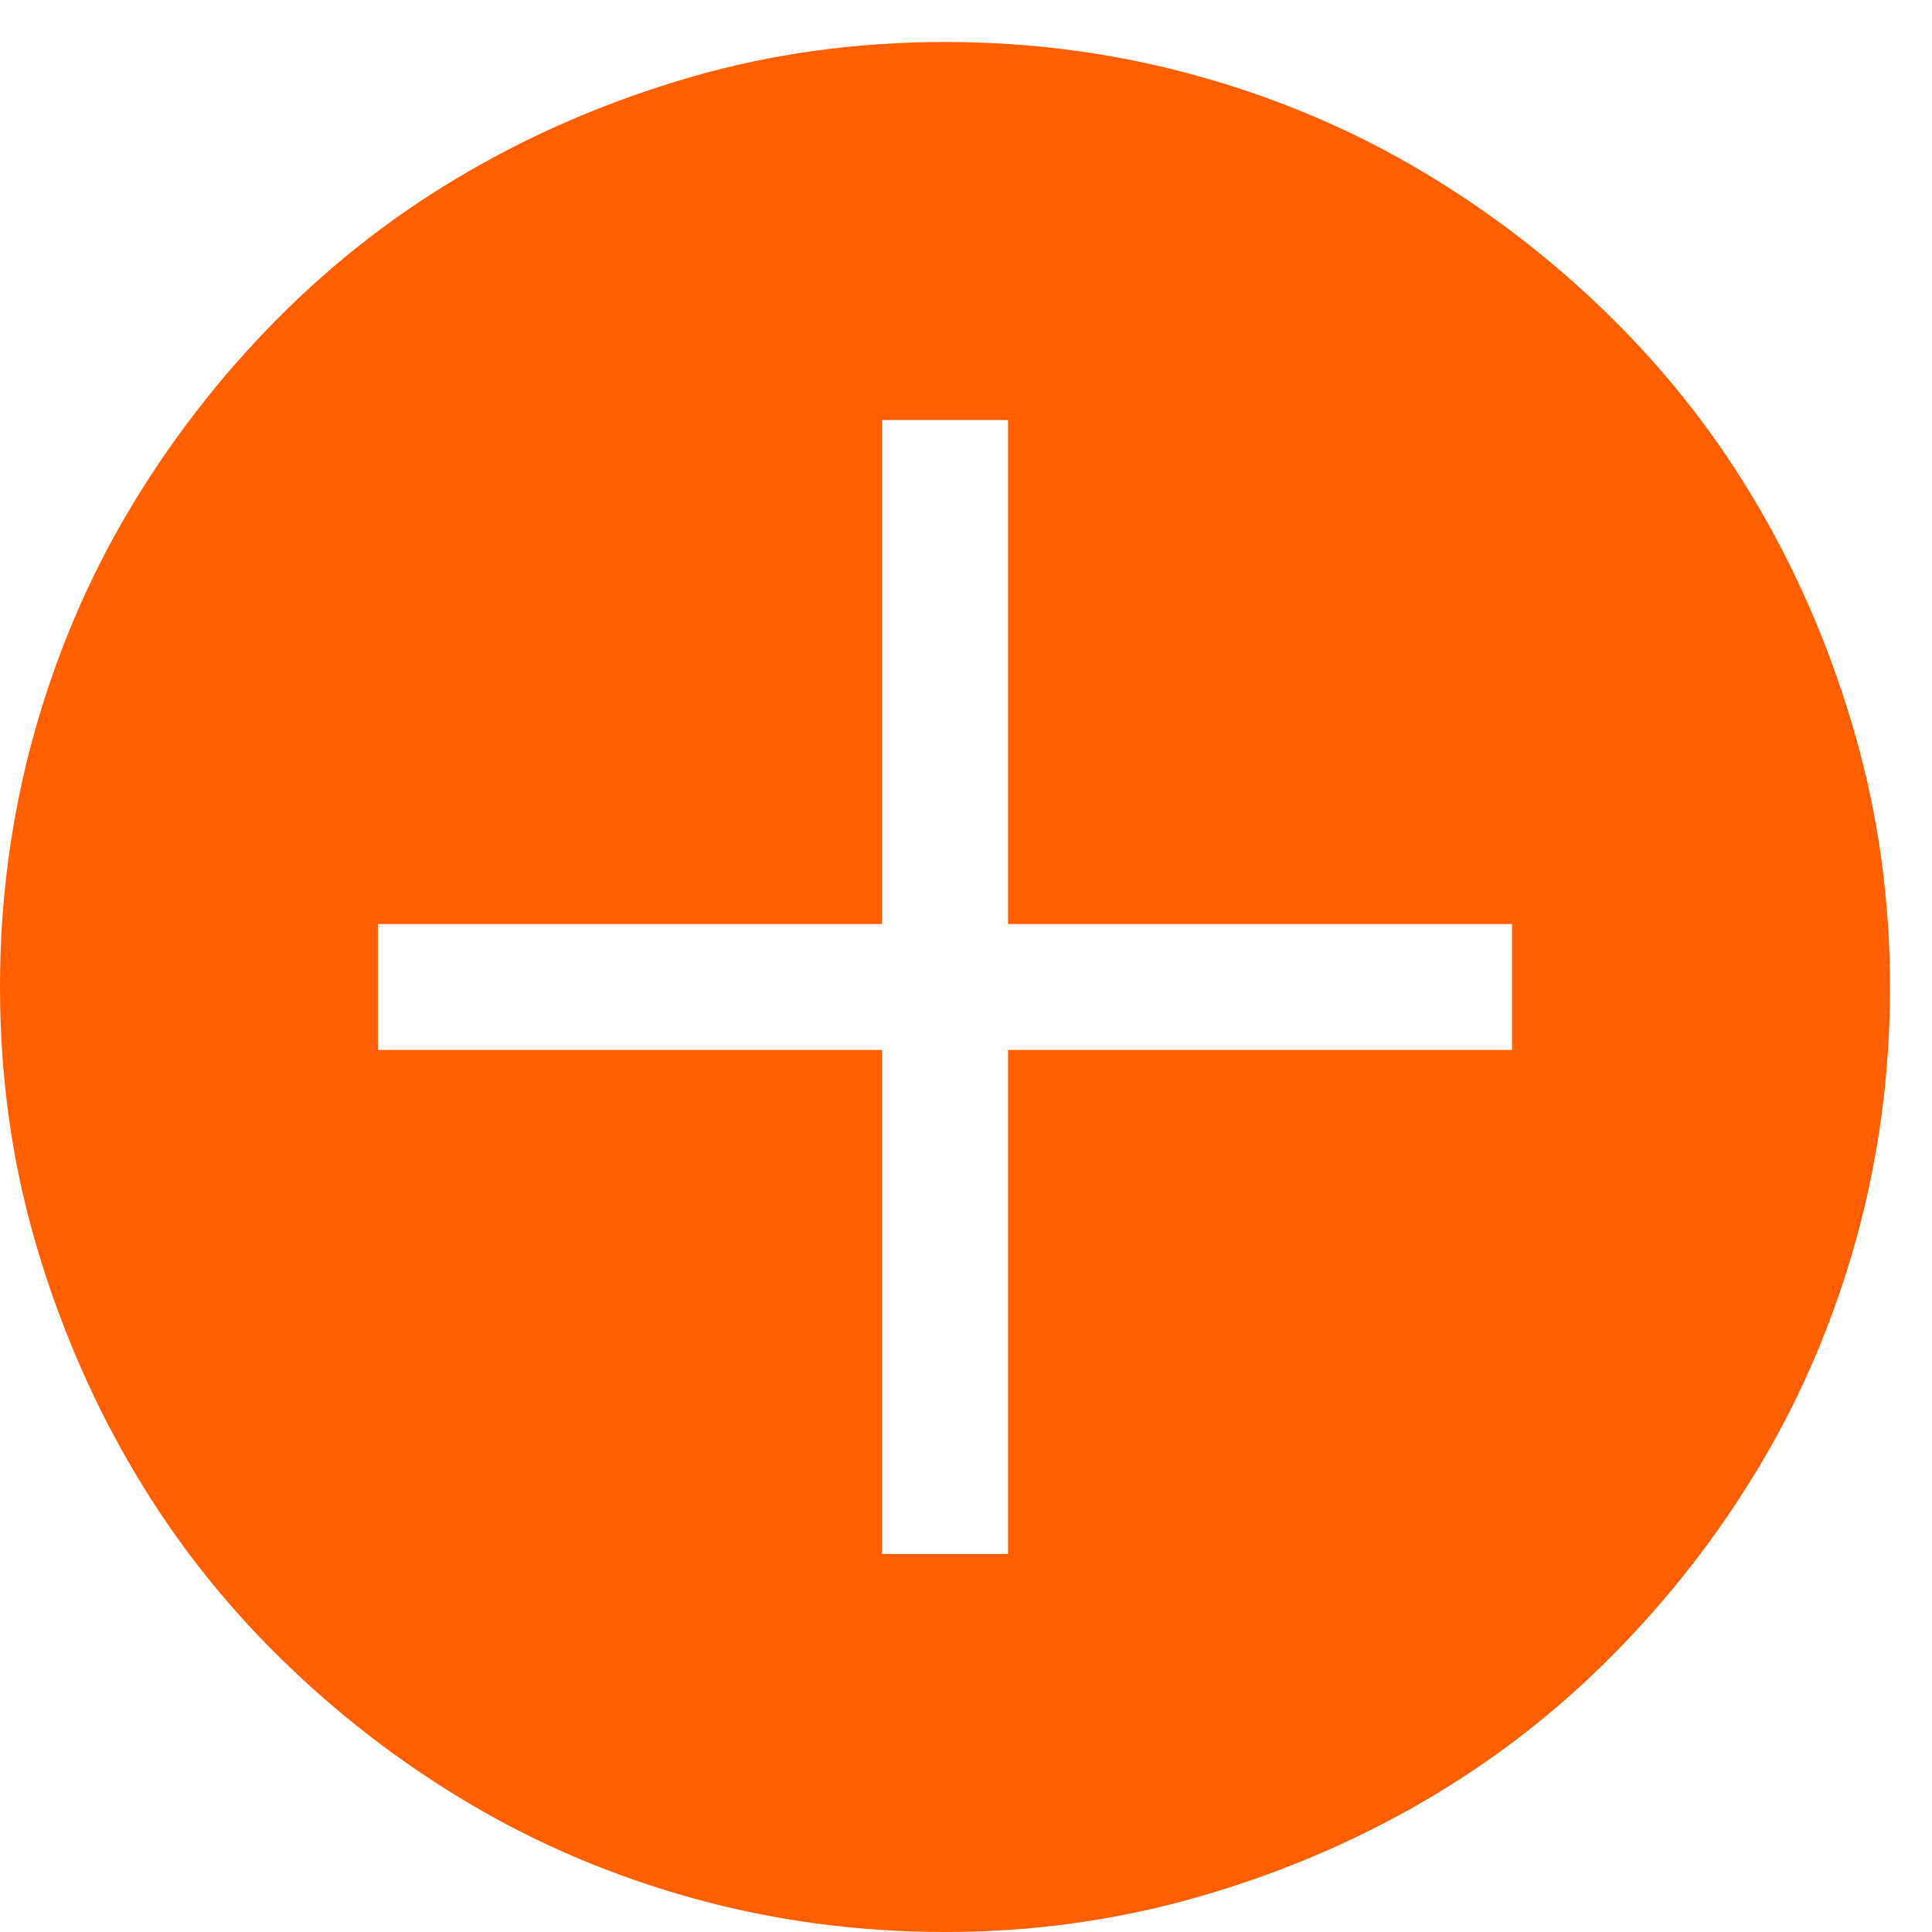 <svg width="23" height="23" viewBox="0 0 23 23" fill="none" xmlns="http://www.w3.org/2000/svg">
<path d="M11.25 0.5C12.281 0.5 13.277 0.633 14.238 0.898C15.199 1.164 16.094 1.543 16.922 2.035C17.75 2.527 18.508 3.113 19.195 3.793C19.883 4.473 20.469 5.23 20.953 6.066C21.438 6.902 21.816 7.801 22.09 8.762C22.363 9.723 22.5 10.719 22.5 11.75C22.5 12.781 22.367 13.777 22.102 14.738C21.836 15.699 21.457 16.594 20.965 17.422C20.473 18.25 19.887 19.008 19.207 19.695C18.527 20.383 17.77 20.969 16.934 21.453C16.098 21.938 15.199 22.316 14.238 22.59C13.277 22.863 12.281 23 11.25 23C10.219 23 9.223 22.867 8.262 22.602C7.301 22.336 6.406 21.957 5.578 21.465C4.75 20.973 3.992 20.387 3.305 19.707C2.617 19.027 2.031 18.27 1.547 17.434C1.062 16.598 0.684 15.703 0.41 14.75C0.137 13.797 0 12.797 0 11.75C0 10.719 0.133 9.723 0.398 8.762C0.664 7.801 1.043 6.906 1.535 6.078C2.027 5.25 2.613 4.492 3.293 3.805C3.973 3.117 4.73 2.531 5.566 2.047C6.402 1.562 7.297 1.184 8.25 0.91C9.203 0.637 10.203 0.5 11.25 0.5ZM18 11H12V5H10.5V11H4.5V12.5H10.5V18.5H12V12.5H18V11Z" fill="#FF5F00"/>
</svg>
